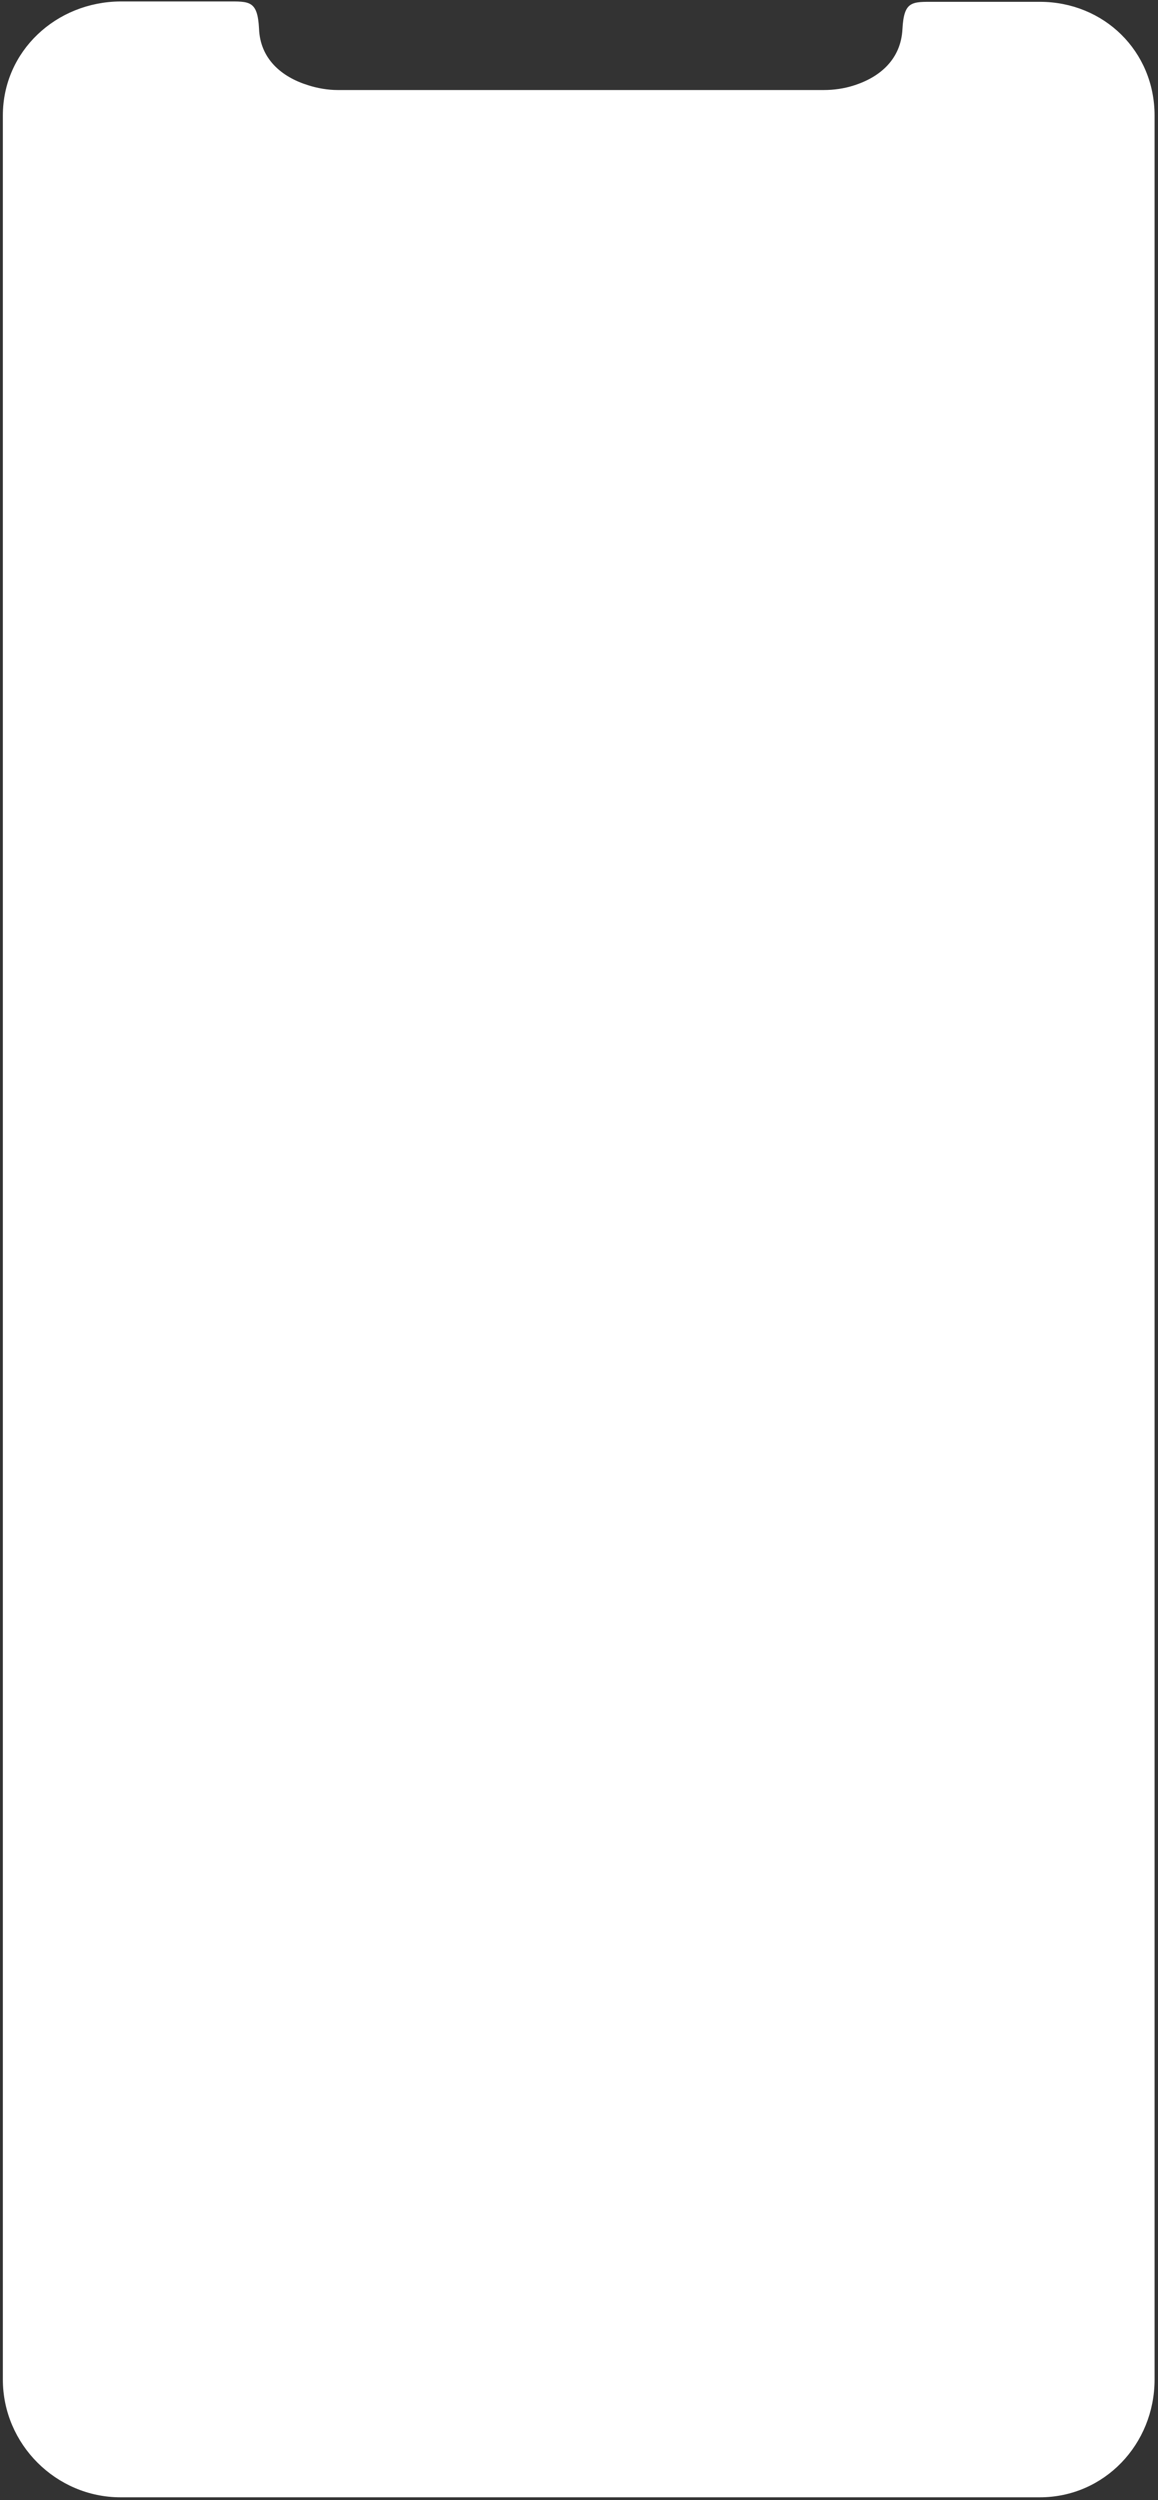 <?xml version="1.0" encoding="UTF-8"?>
<svg width="277px" height="598px" viewBox="0 0 277 598" version="1.1" xmlns="http://www.w3.org/2000/svg" xmlns:xlink="http://www.w3.org/1999/xlink">
    <rect x="0" y="0" width="277" height="598" fill="#333333" stroke="none"/>
    <!-- Generator: Sketch 52.6 (67491) - http://www.bohemiancoding.com/sketch -->
    <title>XMLID_359_</title>
    <desc>Created with Sketch.</desc>
    <g id="Page-1" stroke="none" stroke-width="1" fill="none" fill-rule="evenodd">
        <path d="M248.718,0.434 L223.553,0.434 C218.166,0.434 216.224,0.169 215.871,6.968 C215.517,14.032 210.661,18.447 204.127,20.478 C201.919,21.184 199.447,21.537 197.063,21.537 L192.294,21.537 L85.539,21.537 L80.771,21.537 C78.387,21.537 75.915,21.096 73.707,20.389 C67.173,18.359 62.228,13.944 61.963,6.88 C61.61,0.08 59.667,0.345 54.281,0.345 L28.851,0.345 C13.398,0.434 0.683,12.266 0.683,27.63 L0.683,569.176 C0.683,584.629 13.398,597.344 28.851,597.344 L248.718,597.344 C264.171,597.344 276.18,584.629 276.18,569.176 L276.18,27.63 C276.18,12.266 264.083,0.434 248.718,0.434 Z" id="XMLID_359_" fill="#FFFFFF"></path>
    </g>
</svg>